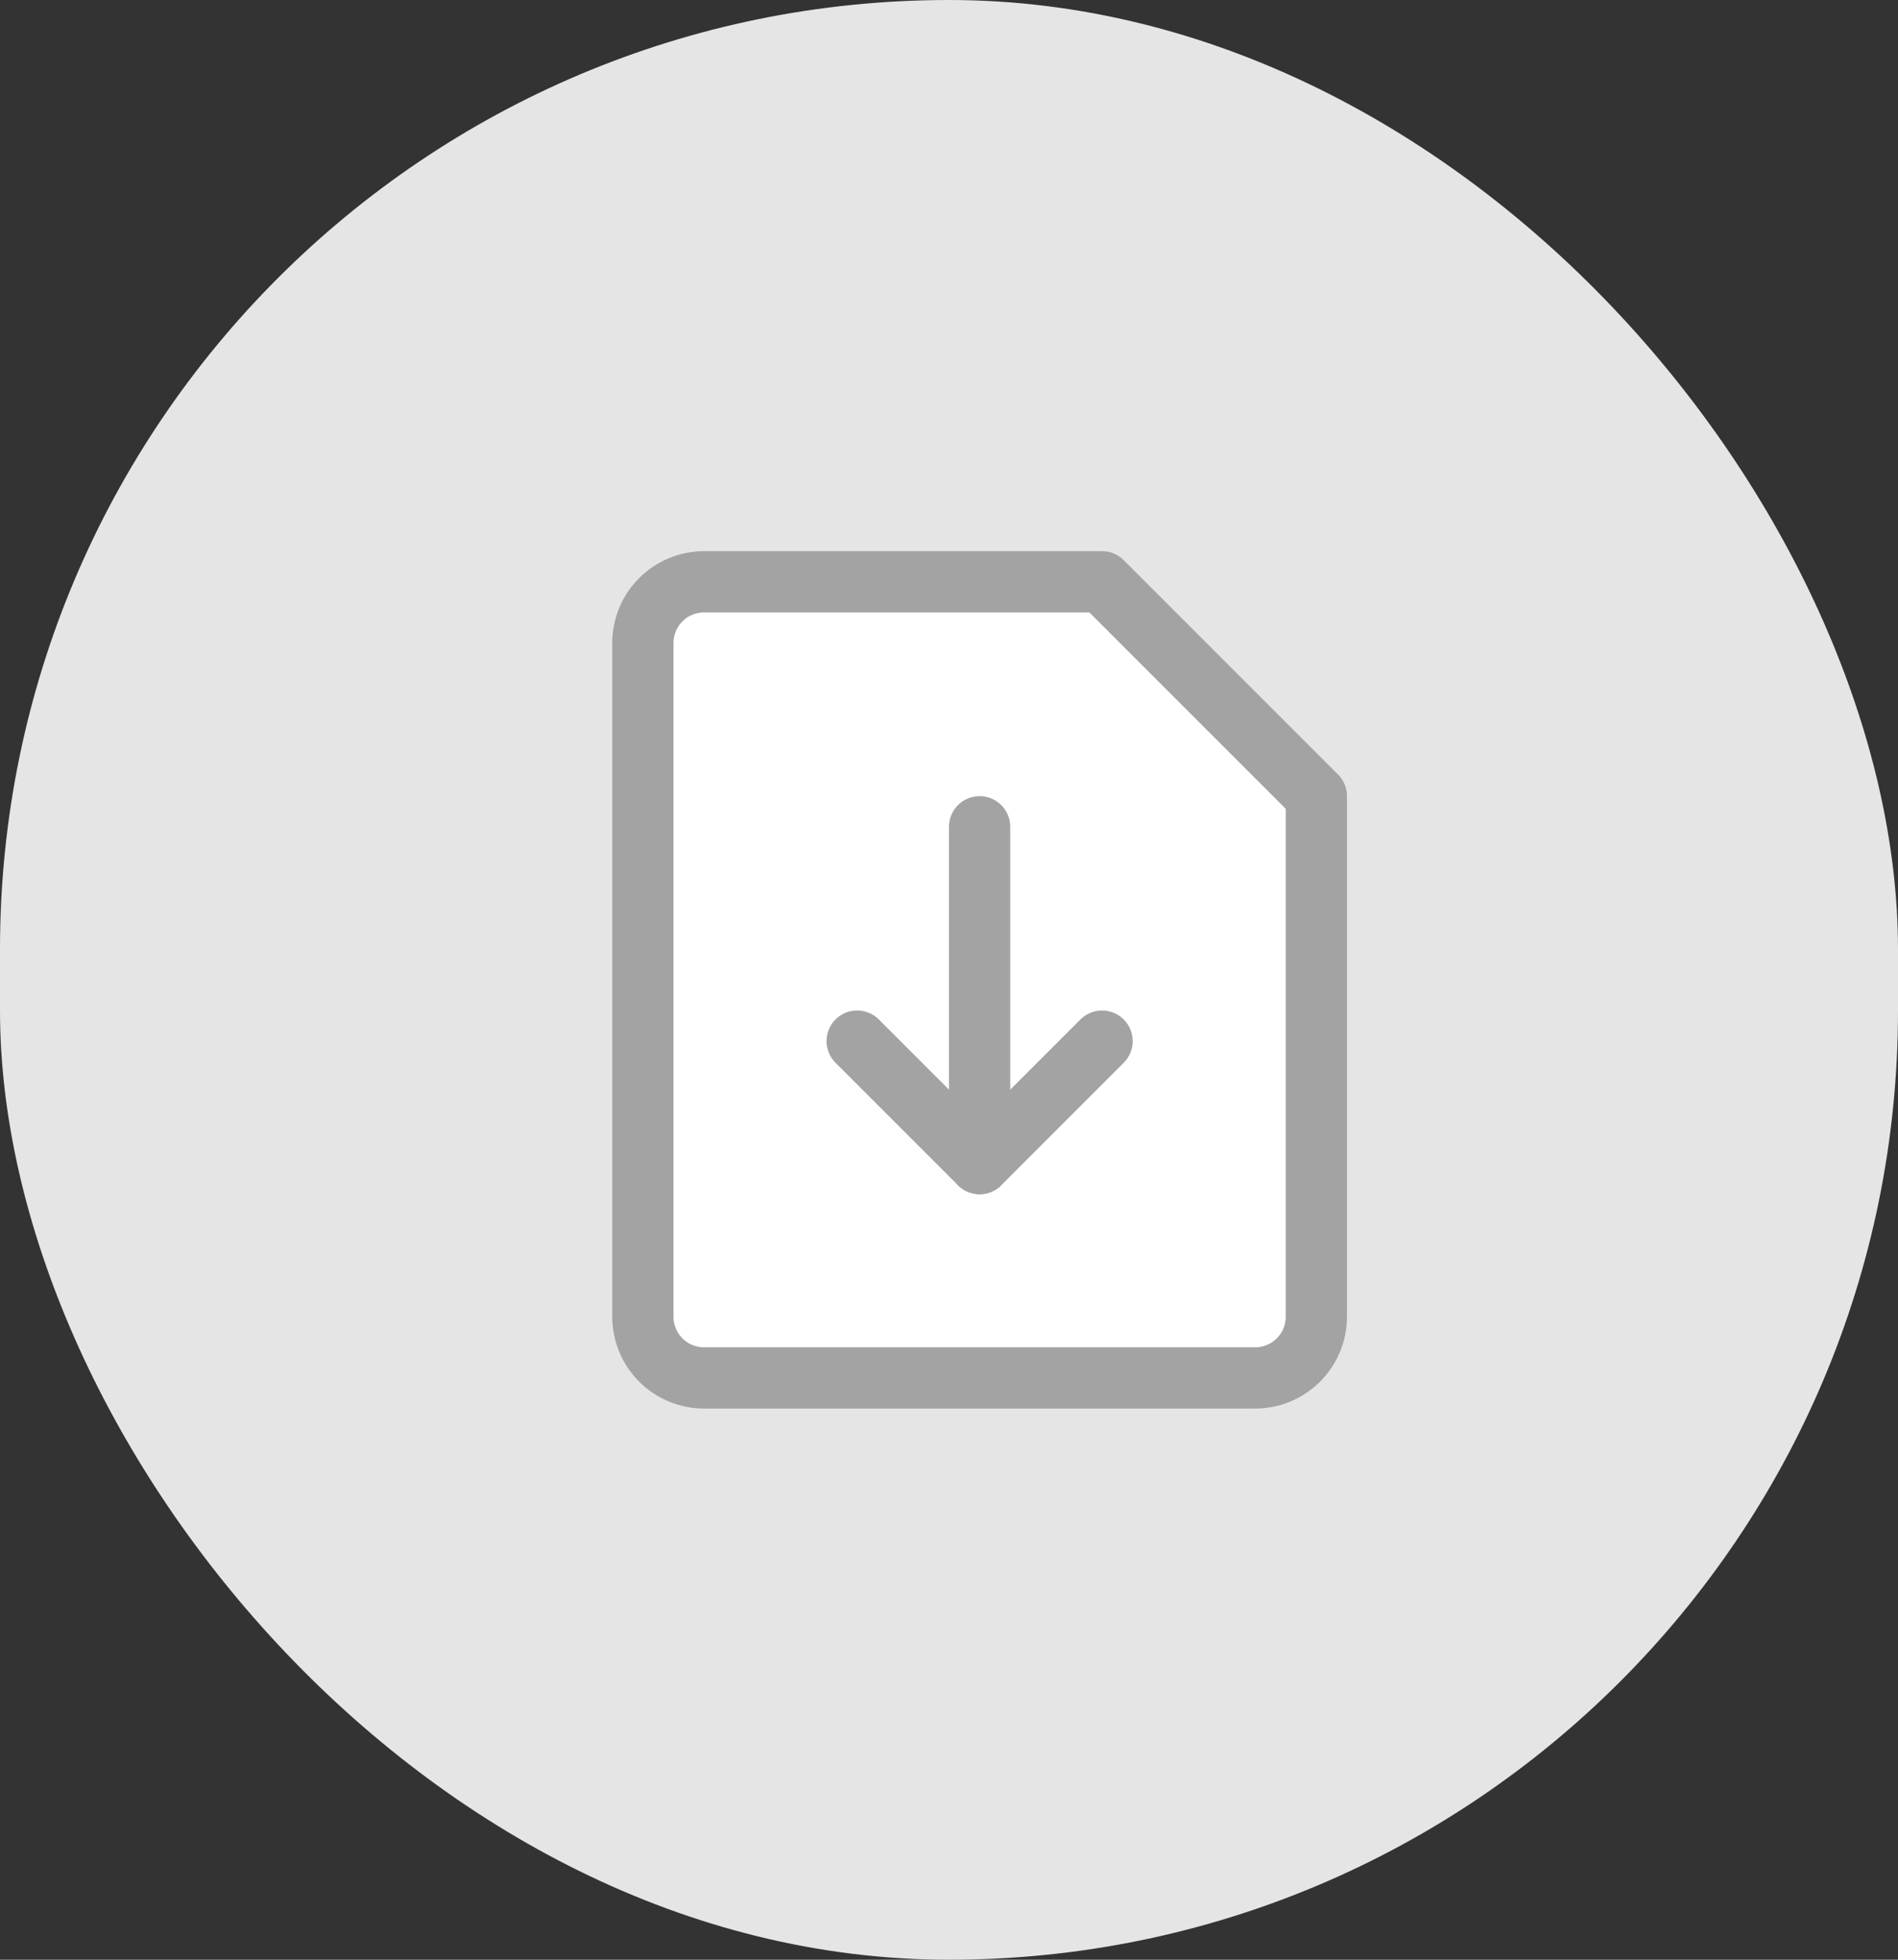<svg width="31" height="32" viewBox="0 0 31 32" fill="none" xmlns="http://www.w3.org/2000/svg">
<rect x="0" y="0" width="31" height="32" fill="#333333" stroke="none"/>
<rect width="31" height="32" rx="15.5" fill="#E5E5E5"/>
<path d="M21.5 21.5C21.5 21.765 21.395 22.02 21.207 22.207C21.02 22.395 20.765 22.5 20.5 22.5H11.5C11.235 22.5 10.98 22.395 10.793 22.207C10.605 22.02 10.5 21.765 10.5 21.5V10.5C10.5 10.235 10.605 9.98 10.793 9.793C10.98 9.605 11.235 9.5 11.5 9.5H18L21.5 13V21.5Z" fill="white" stroke="#A3A3A3" stroke-linecap="round" stroke-linejoin="round"/>
<path d="M18 17L16 19L14 17" stroke="#A3A3A3" stroke-linecap="round" stroke-linejoin="round"/>
<path d="M16 19V13.5" stroke="#A3A3A3" stroke-linecap="round" stroke-linejoin="round"/>
</svg>

